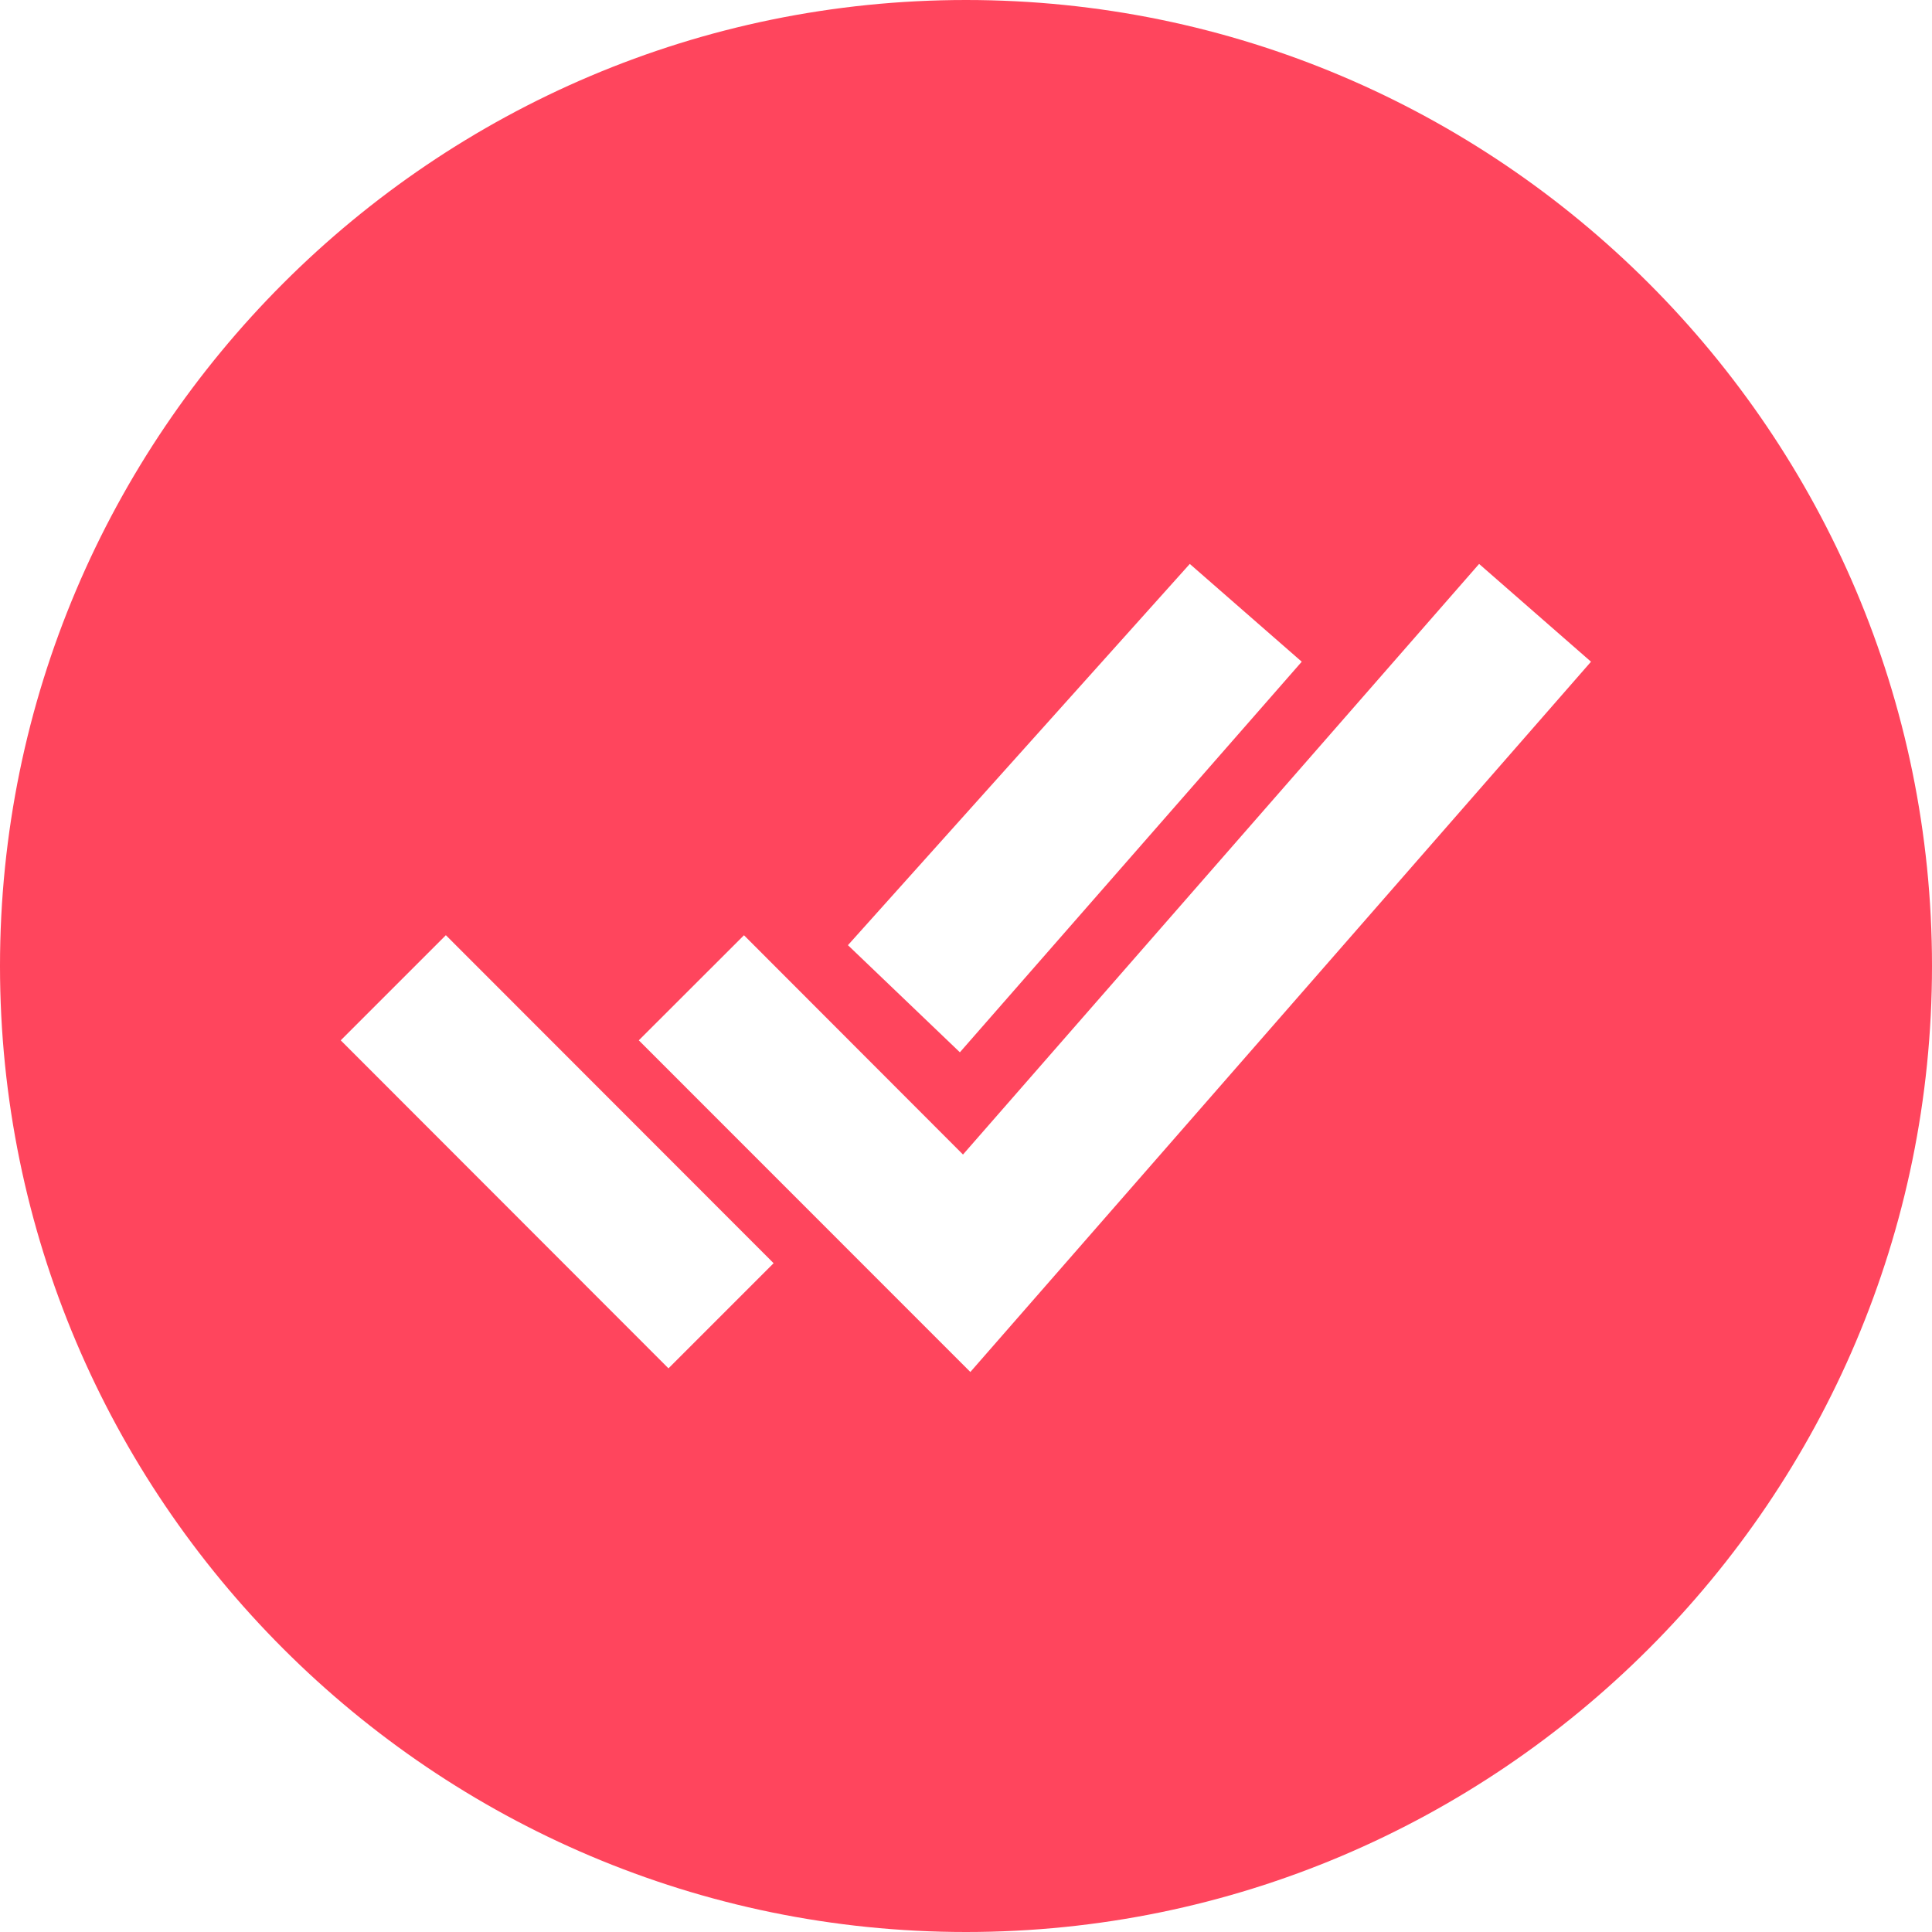 <svg width="36" height="36" viewBox="0 0 36 36" fill="none" xmlns="http://www.w3.org/2000/svg">
<path d="M18 0C8.075 0 0 8.075 0 18C0 27.925 8.075 36 18 36C27.925 36 36 27.925 36 18C36 8.075 27.925 0 18 0ZM22.17 10.508L24.256 12.33L17.886 19.608L15.8 17.612L22.17 10.508ZM12.456 25.497L6.349 19.385L8.308 17.426L14.415 23.538L12.456 25.497ZM18.081 25.565L11.903 19.385L13.863 17.427L17.944 21.513L27.561 10.508L29.646 12.33L18.081 25.565Z" fill="#FF455D"/>
</svg>
